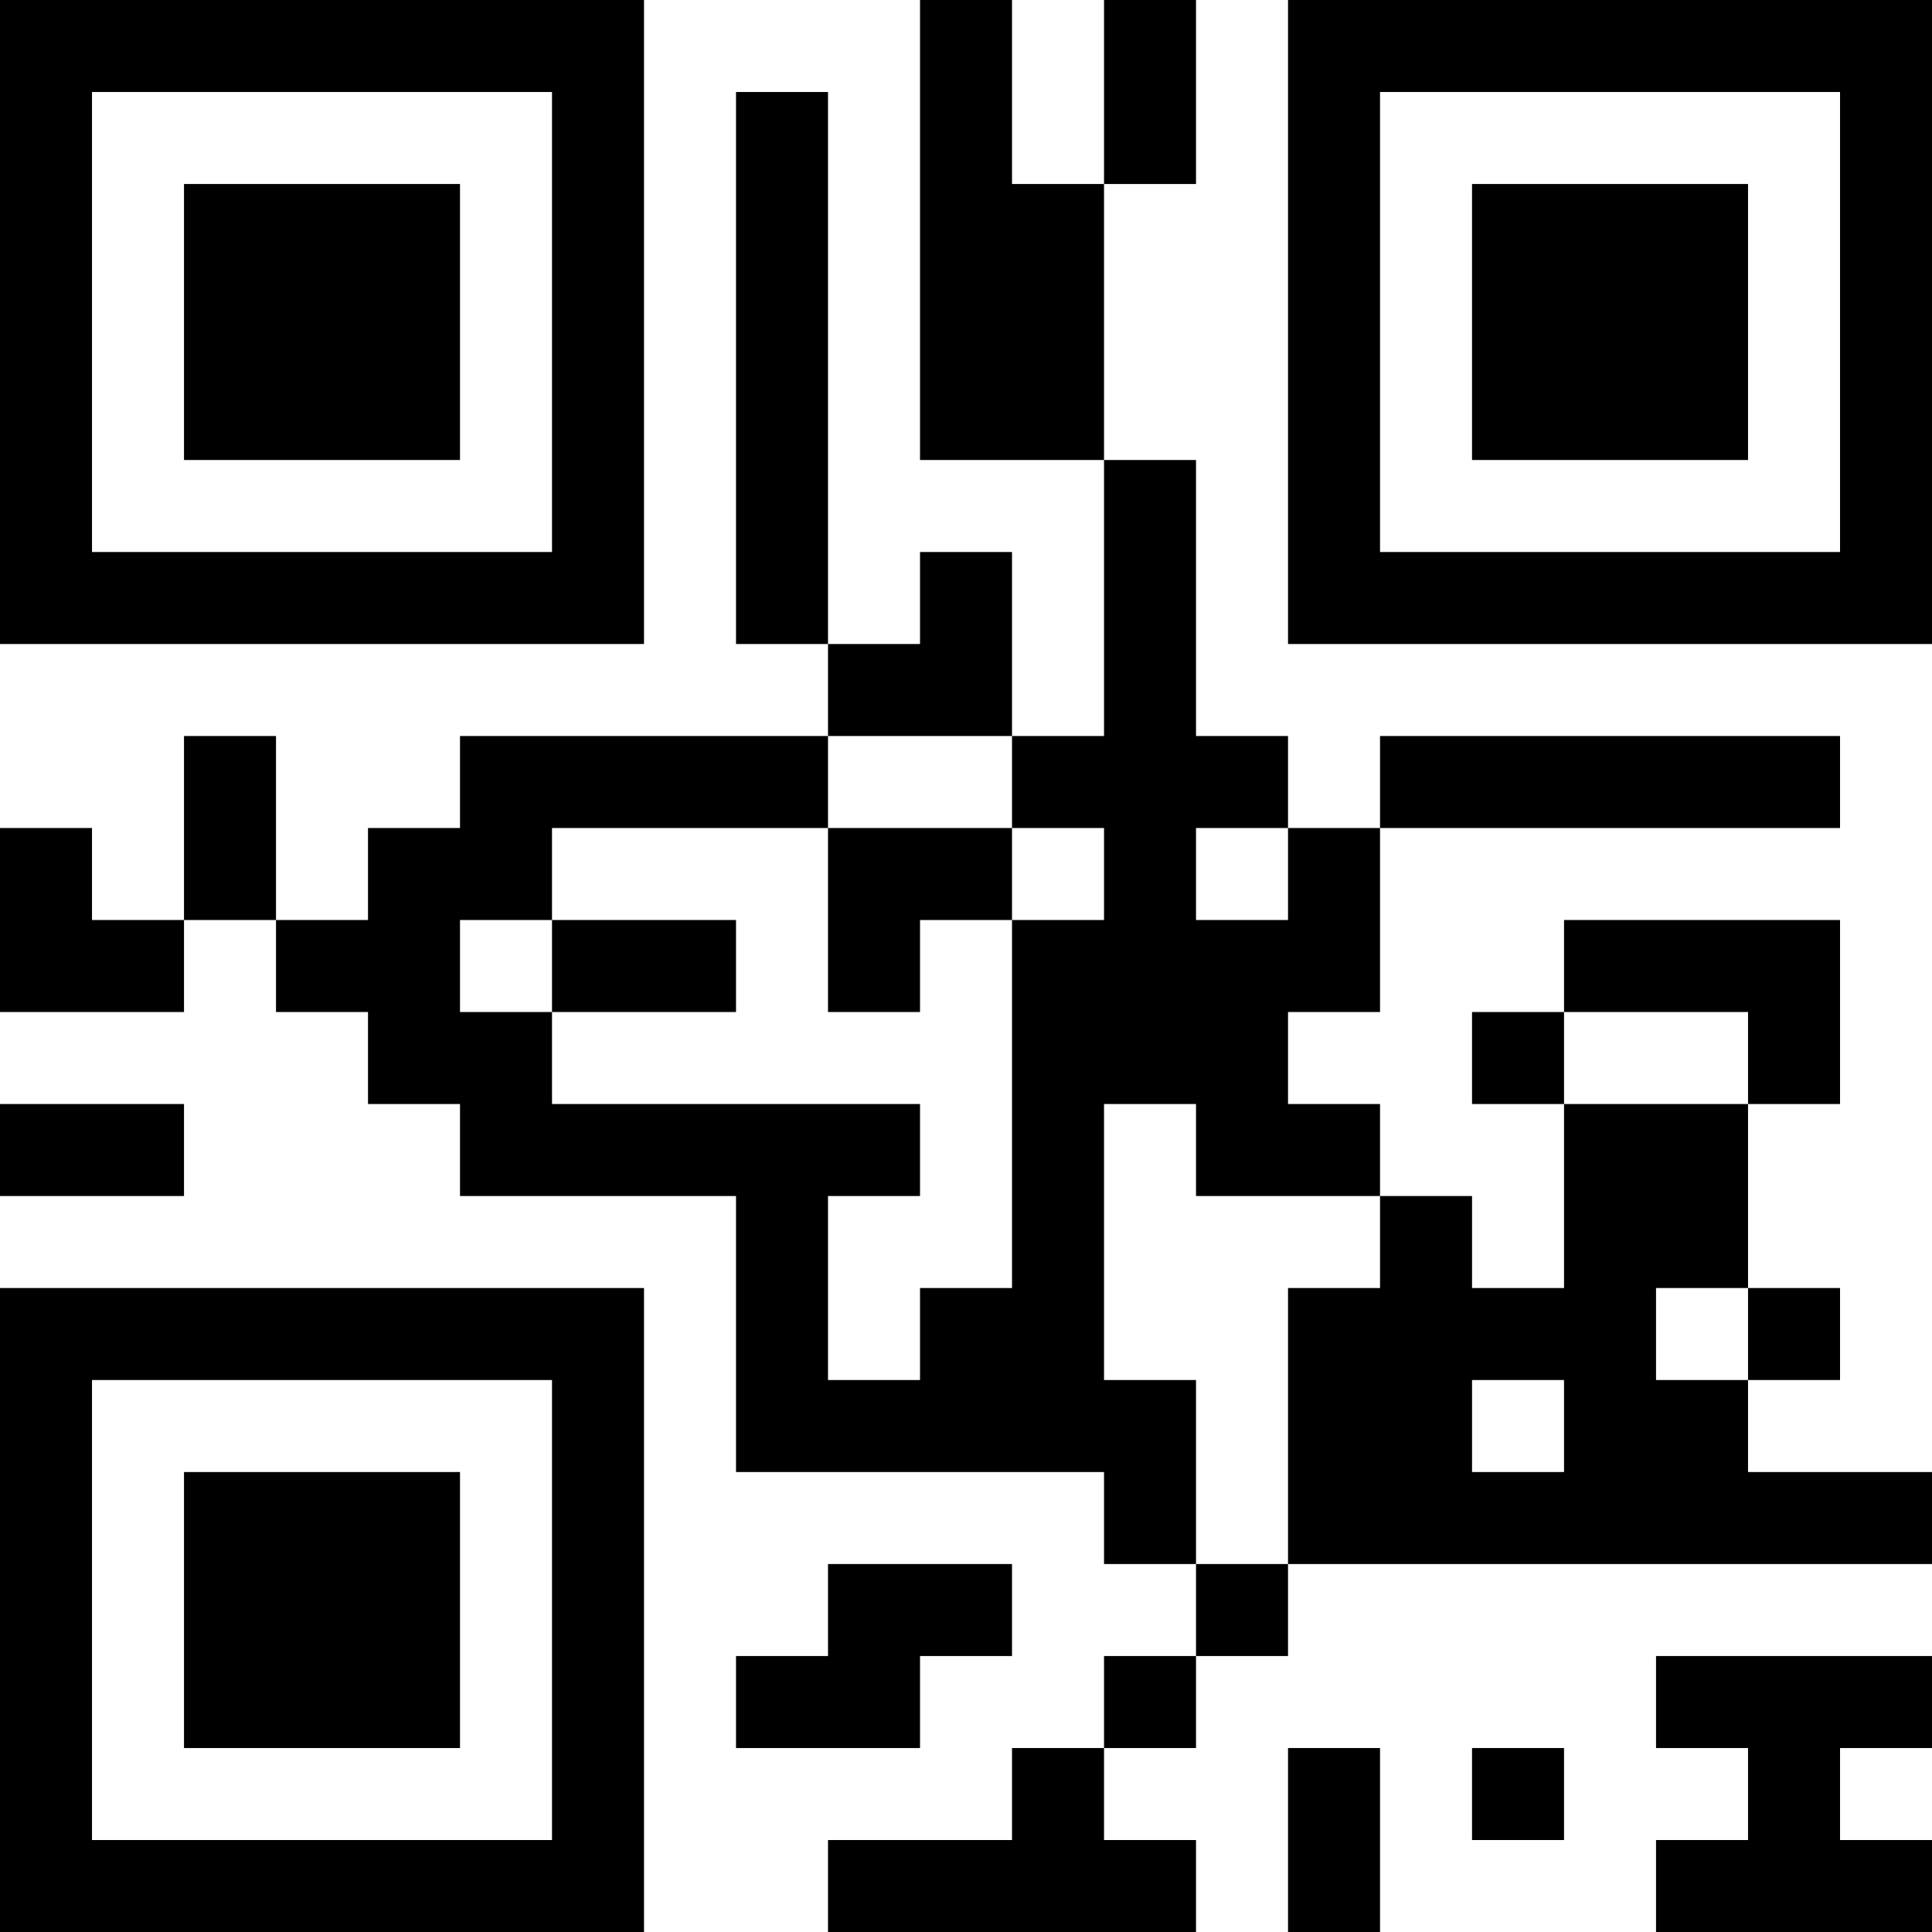 <?xml version="1.0" encoding="UTF-8"?>
<svg xmlns="http://www.w3.org/2000/svg" version="1.1" width="500" height="500" viewBox="0 0 500 500"><g transform="scale(23.81)"><g transform="translate(0,0)"><path fill-rule="evenodd" d="M10 0L10 5L12 5L12 8L11 8L11 6L10 6L10 7L9 7L9 1L8 1L8 7L9 7L9 8L5 8L5 9L4 9L4 10L3 10L3 8L2 8L2 10L1 10L1 9L0 9L0 11L2 11L2 10L3 10L3 11L4 11L4 12L5 12L5 13L8 13L8 16L12 16L12 17L13 17L13 18L12 18L12 19L11 19L11 20L9 20L9 21L13 21L13 20L12 20L12 19L13 19L13 18L14 18L14 17L21 17L21 16L19 16L19 15L20 15L20 14L19 14L19 12L20 12L20 10L17 10L17 11L16 11L16 12L17 12L17 14L16 14L16 13L15 13L15 12L14 12L14 11L15 11L15 9L20 9L20 8L15 8L15 9L14 9L14 8L13 8L13 5L12 5L12 2L13 2L13 0L12 0L12 2L11 2L11 0ZM9 8L9 9L6 9L6 10L5 10L5 11L6 11L6 12L10 12L10 13L9 13L9 15L10 15L10 14L11 14L11 10L12 10L12 9L11 9L11 8ZM9 9L9 11L10 11L10 10L11 10L11 9ZM13 9L13 10L14 10L14 9ZM6 10L6 11L8 11L8 10ZM17 11L17 12L19 12L19 11ZM0 12L0 13L2 13L2 12ZM12 12L12 15L13 15L13 17L14 17L14 14L15 14L15 13L13 13L13 12ZM18 14L18 15L19 15L19 14ZM16 15L16 16L17 16L17 15ZM9 17L9 18L8 18L8 19L10 19L10 18L11 18L11 17ZM18 18L18 19L19 19L19 20L18 20L18 21L21 21L21 20L20 20L20 19L21 19L21 18ZM14 19L14 21L15 21L15 19ZM16 19L16 20L17 20L17 19ZM0 0L0 7L7 7L7 0ZM1 1L1 6L6 6L6 1ZM2 2L2 5L5 5L5 2ZM14 0L14 7L21 7L21 0ZM15 1L15 6L20 6L20 1ZM16 2L16 5L19 5L19 2ZM0 14L0 21L7 21L7 14ZM1 15L1 20L6 20L6 15ZM2 16L2 19L5 19L5 16Z" fill="#000000"/></g></g></svg>
